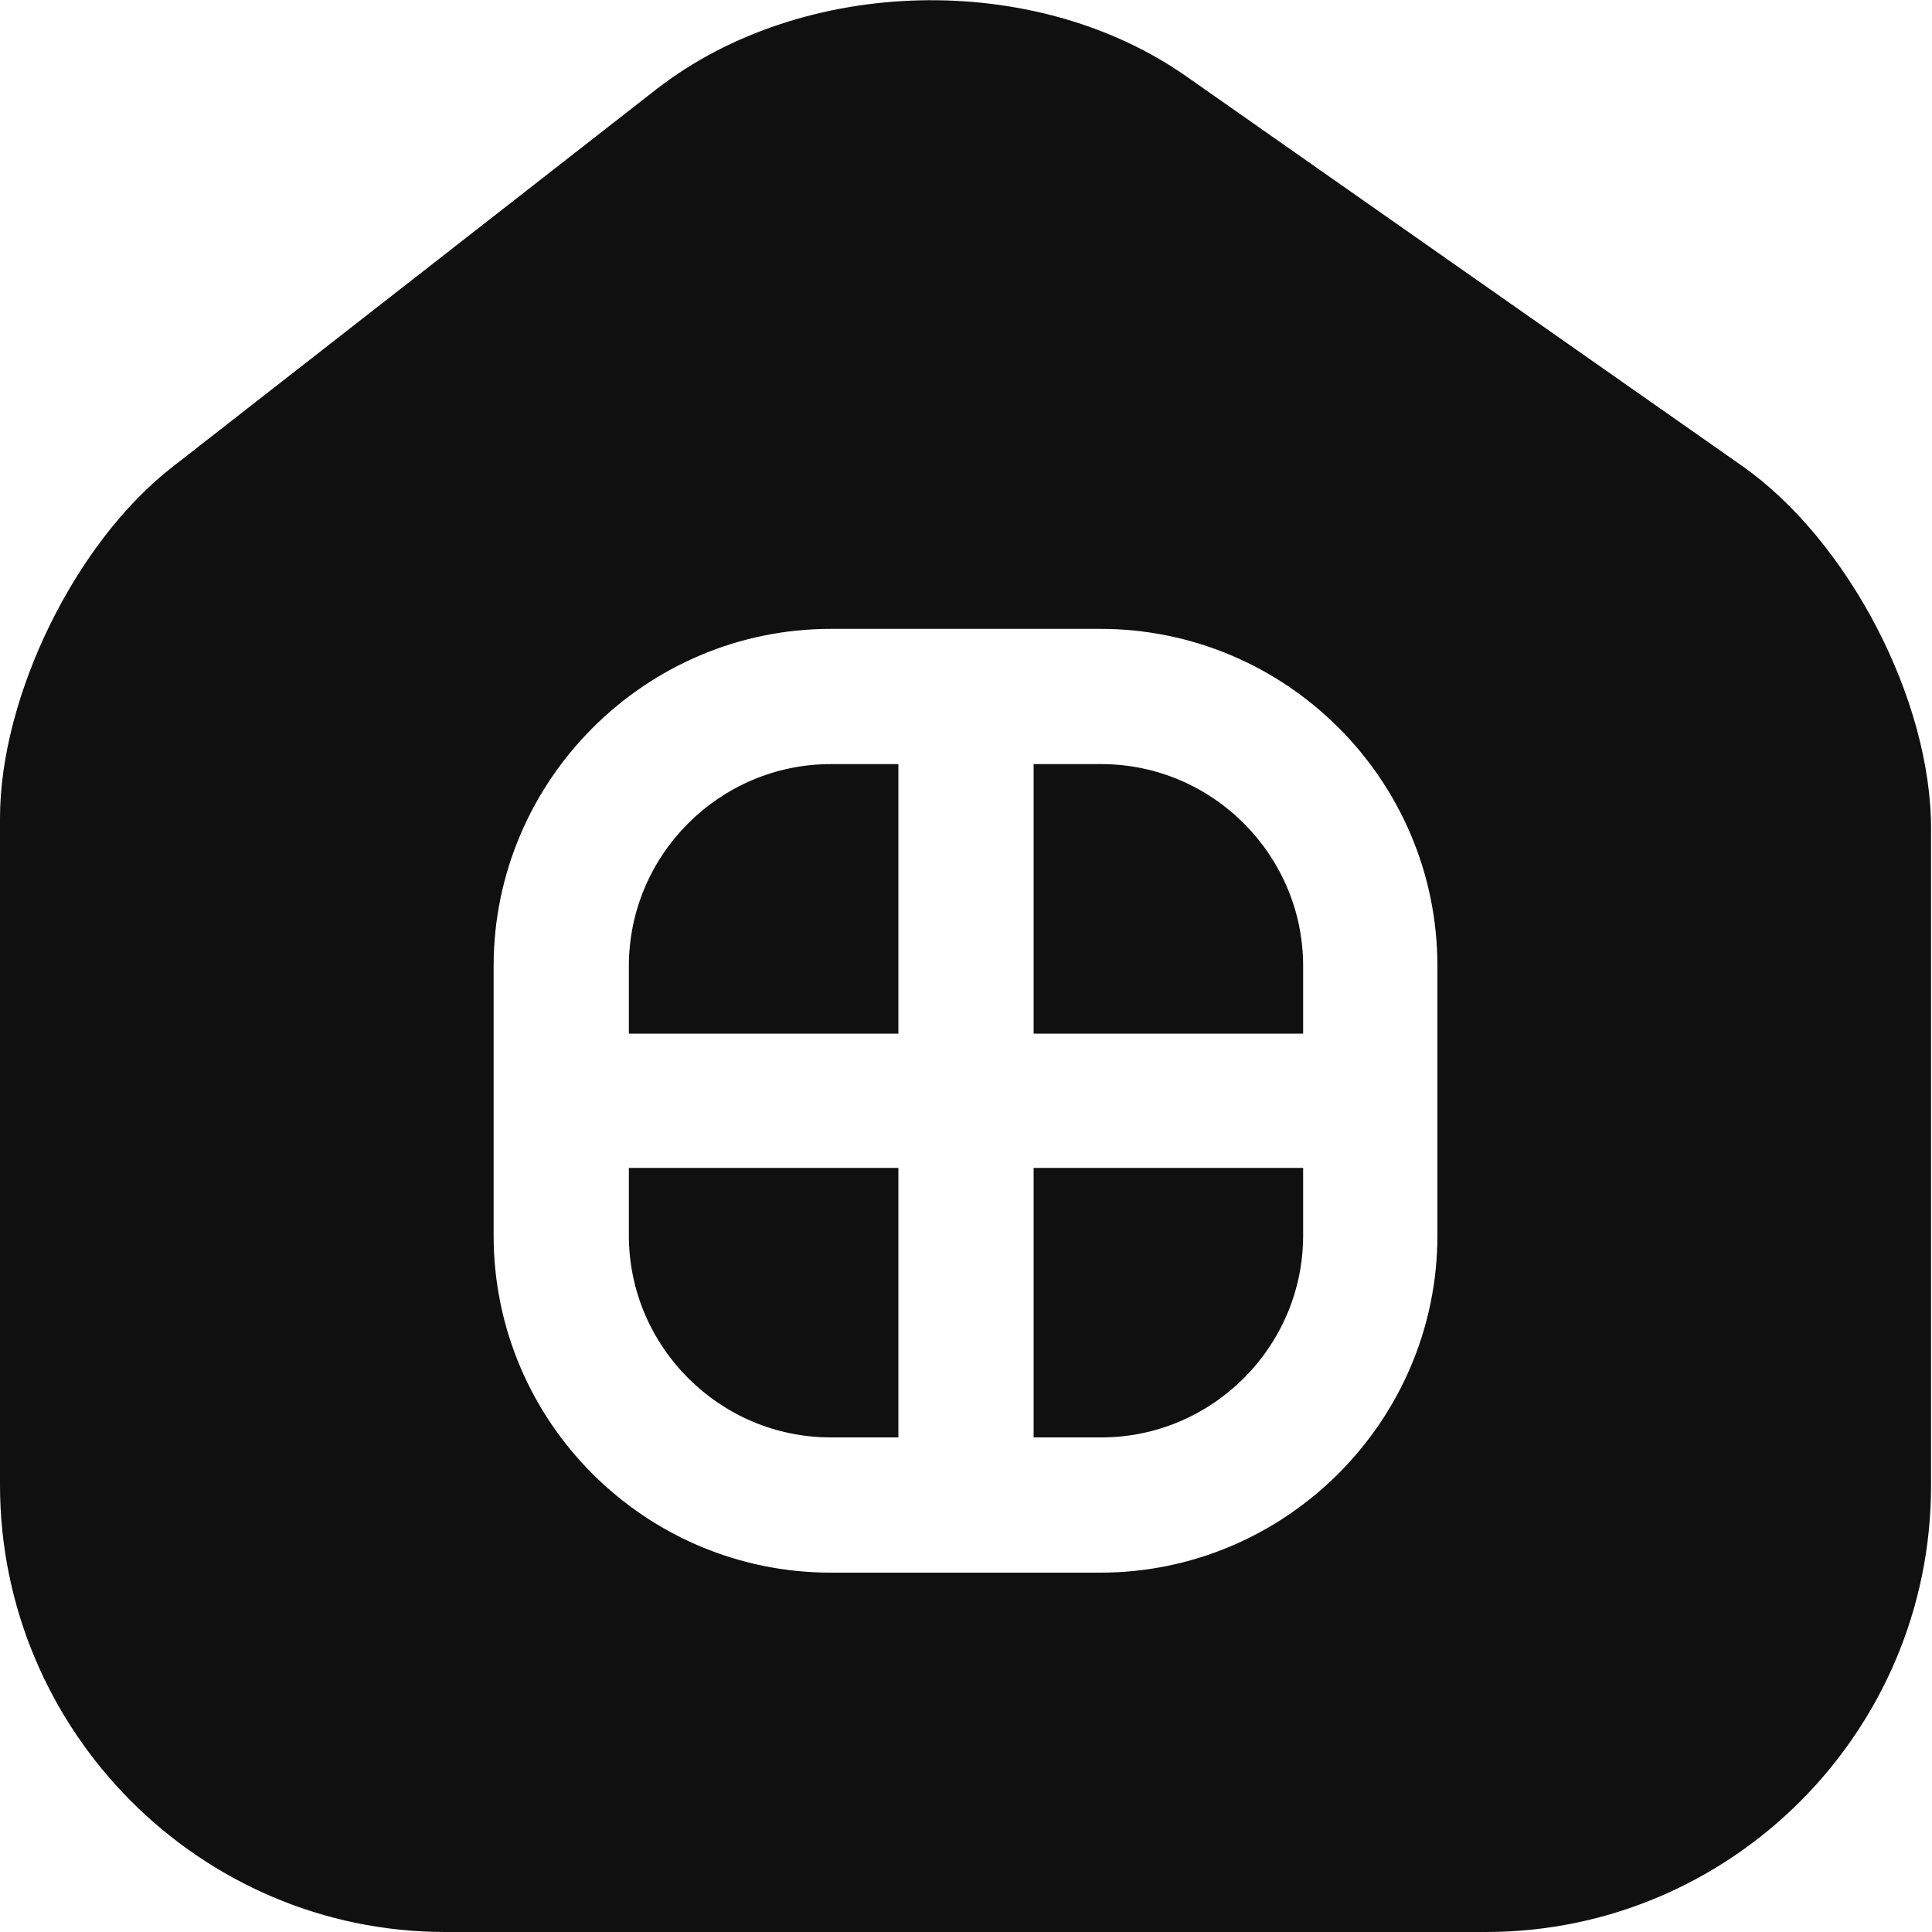 <svg width="20" height="20" viewBox="0 0 20 20" fill="none" xmlns="http://www.w3.org/2000/svg">
<path d="M10.7 14.88H11.4C12.55 14.88 13.49 13.94 13.49 12.79V12.09H10.7V14.88Z" fill="#101010"/>
<path d="M6.51 12.79C6.51 13.94 7.45 14.88 8.6 14.88H9.3V12.09H6.51V12.79Z" fill="#101010"/>
<path d="M6.51 10V10.7H9.3V7.91H8.6C7.45 7.91 6.51 8.85 6.51 10Z" fill="#101010"/>
<path d="M18.03 4.82L12.28 0.79C10.71 -0.31 8.31 -0.25 6.8 0.92L1.79 4.83C0.78 5.61 0 7.21 0 8.47V15.37C0 17.92 2.07 20 4.61 20H15.38C17.92 20 19.99 17.93 19.99 15.38V8.6C20 7.25 19.13 5.59 18.03 4.82ZM14.88 12.79C14.88 14.71 13.31 16.28 11.39 16.28H8.6C6.68 16.28 5.11 14.72 5.11 12.79V10C5.11 8.08 6.68 6.51 8.6 6.51H11.39C13.31 6.51 14.88 8.07 14.88 10V12.79Z" fill="#101010"/>
<path d="M11.4 7.91H10.7V10.7H13.49V10C13.49 8.85 12.55 7.91 11.4 7.91Z" fill="#101010"/>
</svg>

